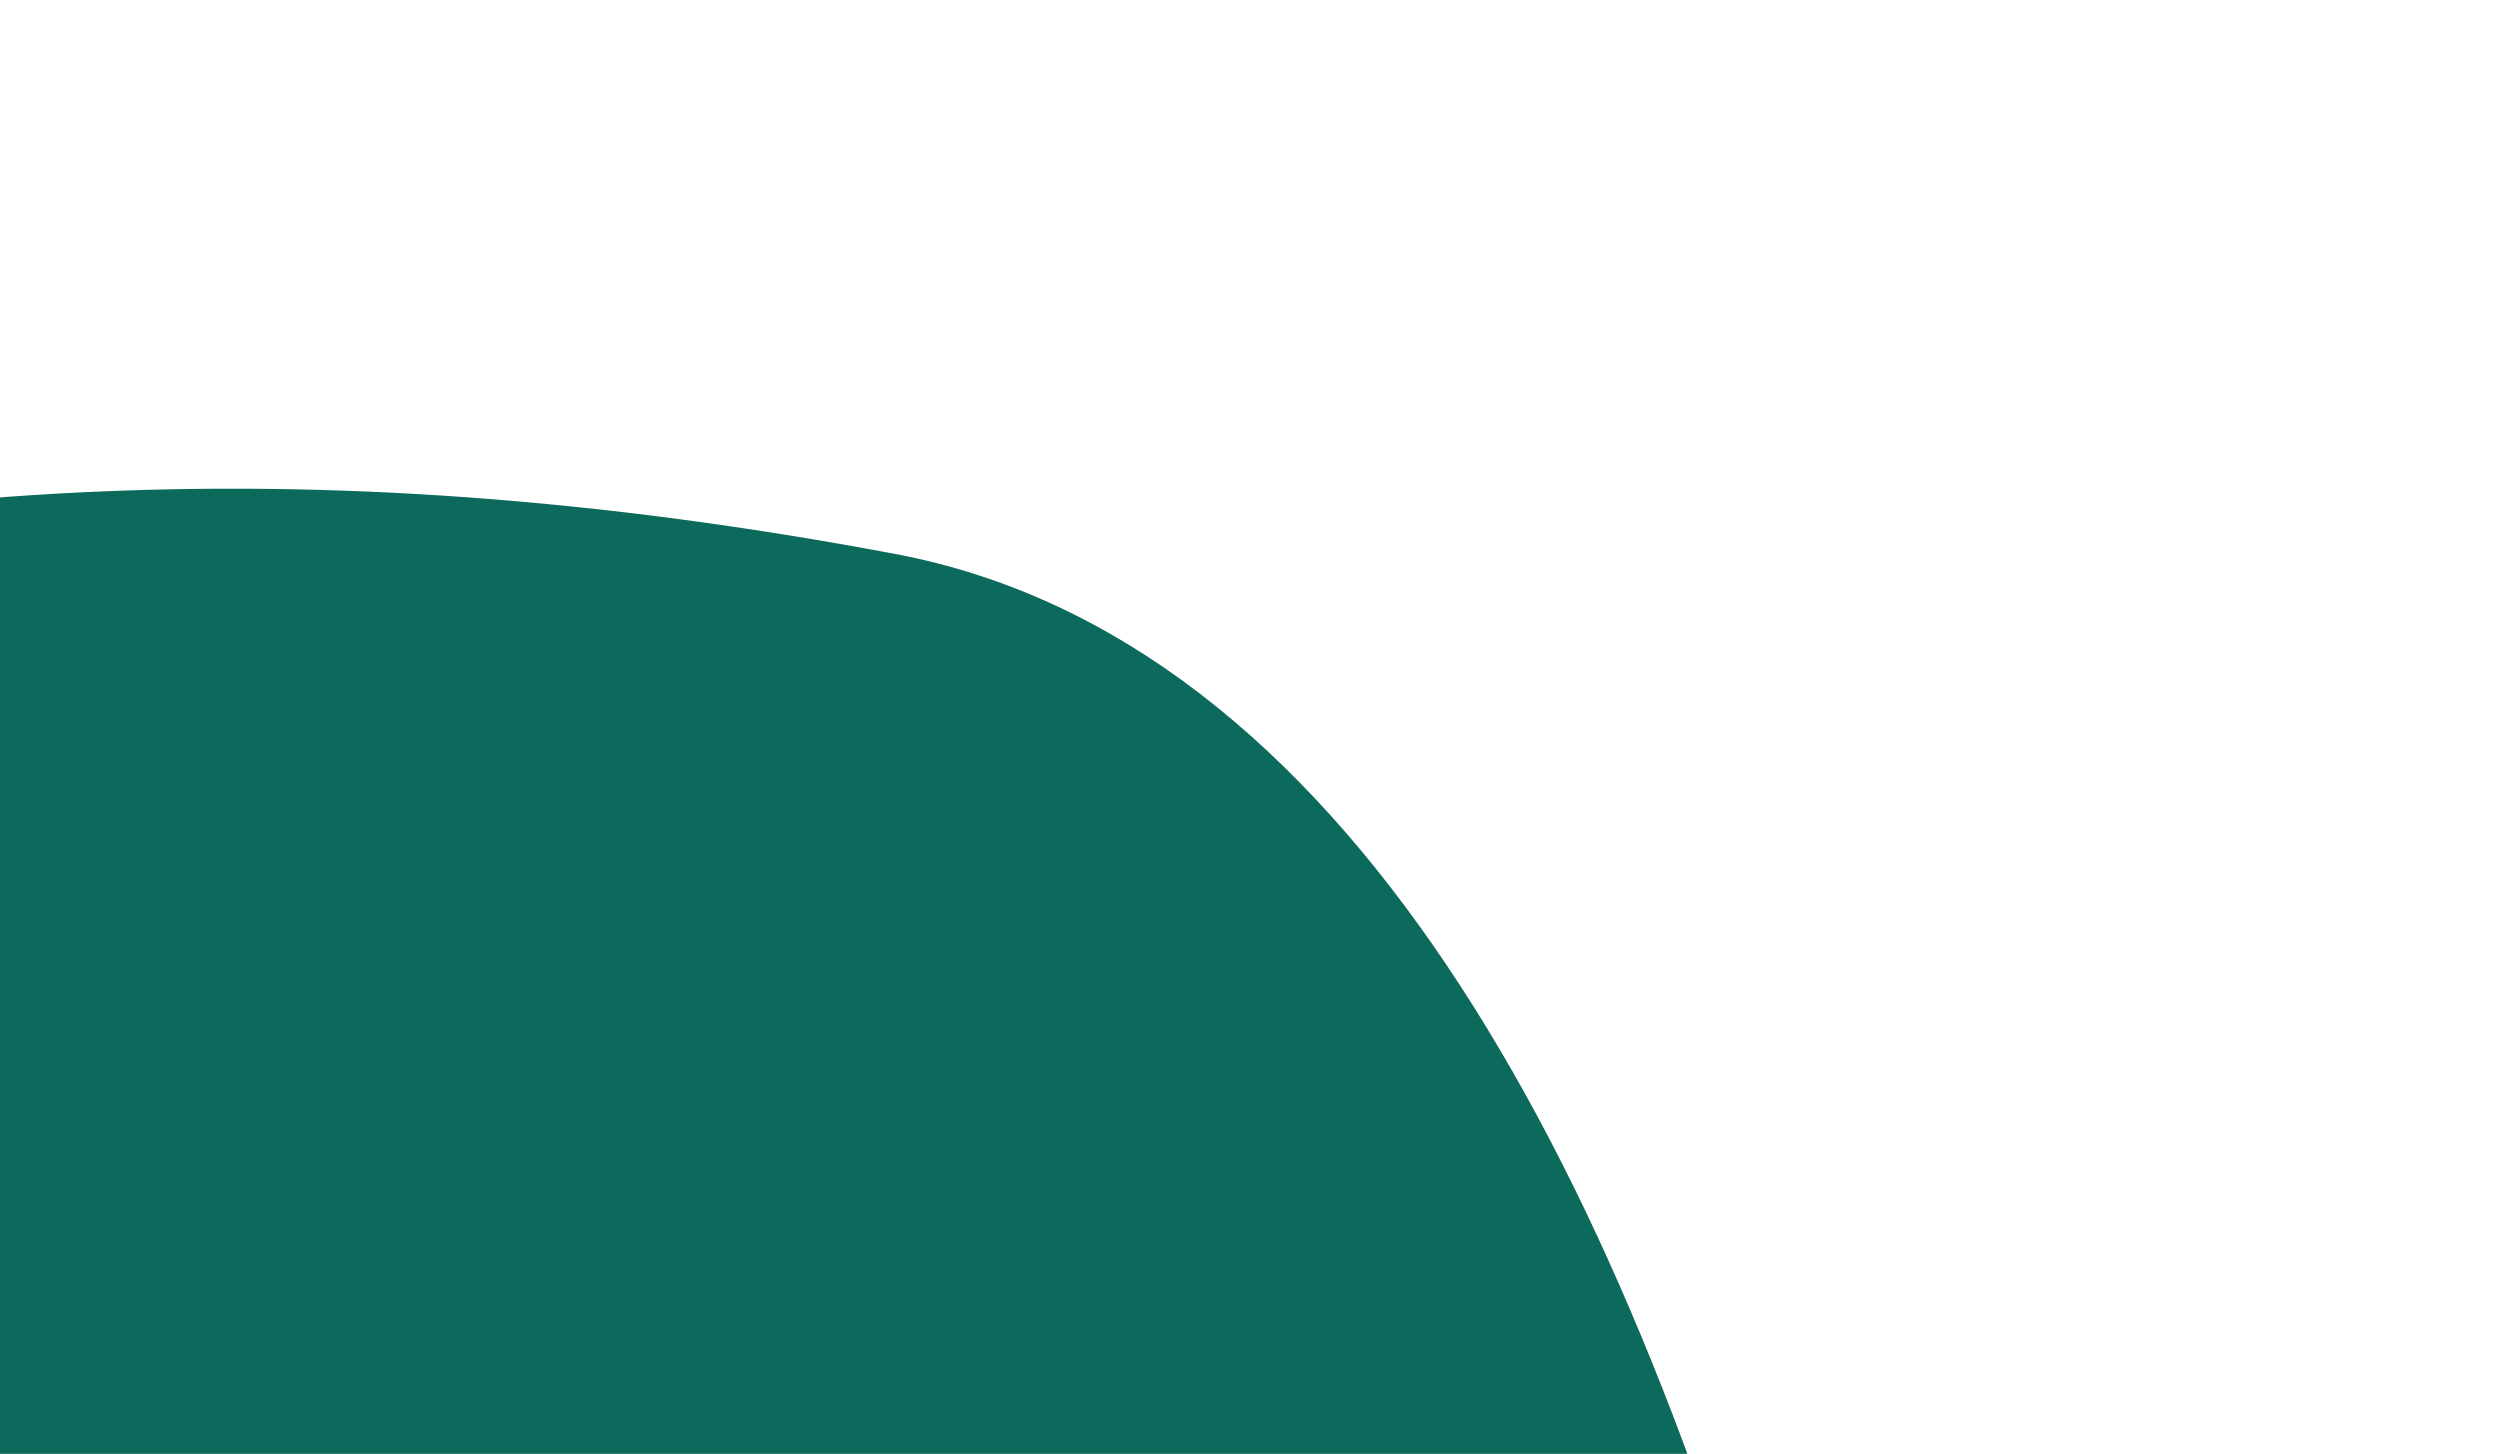 <svg width="748" height="435" viewBox="0 0 748 435" fill="none" xmlns="http://www.w3.org/2000/svg">
<path d="M267.843 165.748C535.517 216.186 599.082 787.267 614.091 1075.71C619.116 1172.29 552.191 1255.63 457.942 1277.31L-128.609 1412.19C-207.487 1430.33 -289.44 1401.7 -336.998 1336.21C-522.939 1080.16 -950.398 440.445 -656.938 342.064C-288.591 218.577 -91.655 98.008 267.843 165.748Z" fill="#0B6A5B"/>
</svg>
